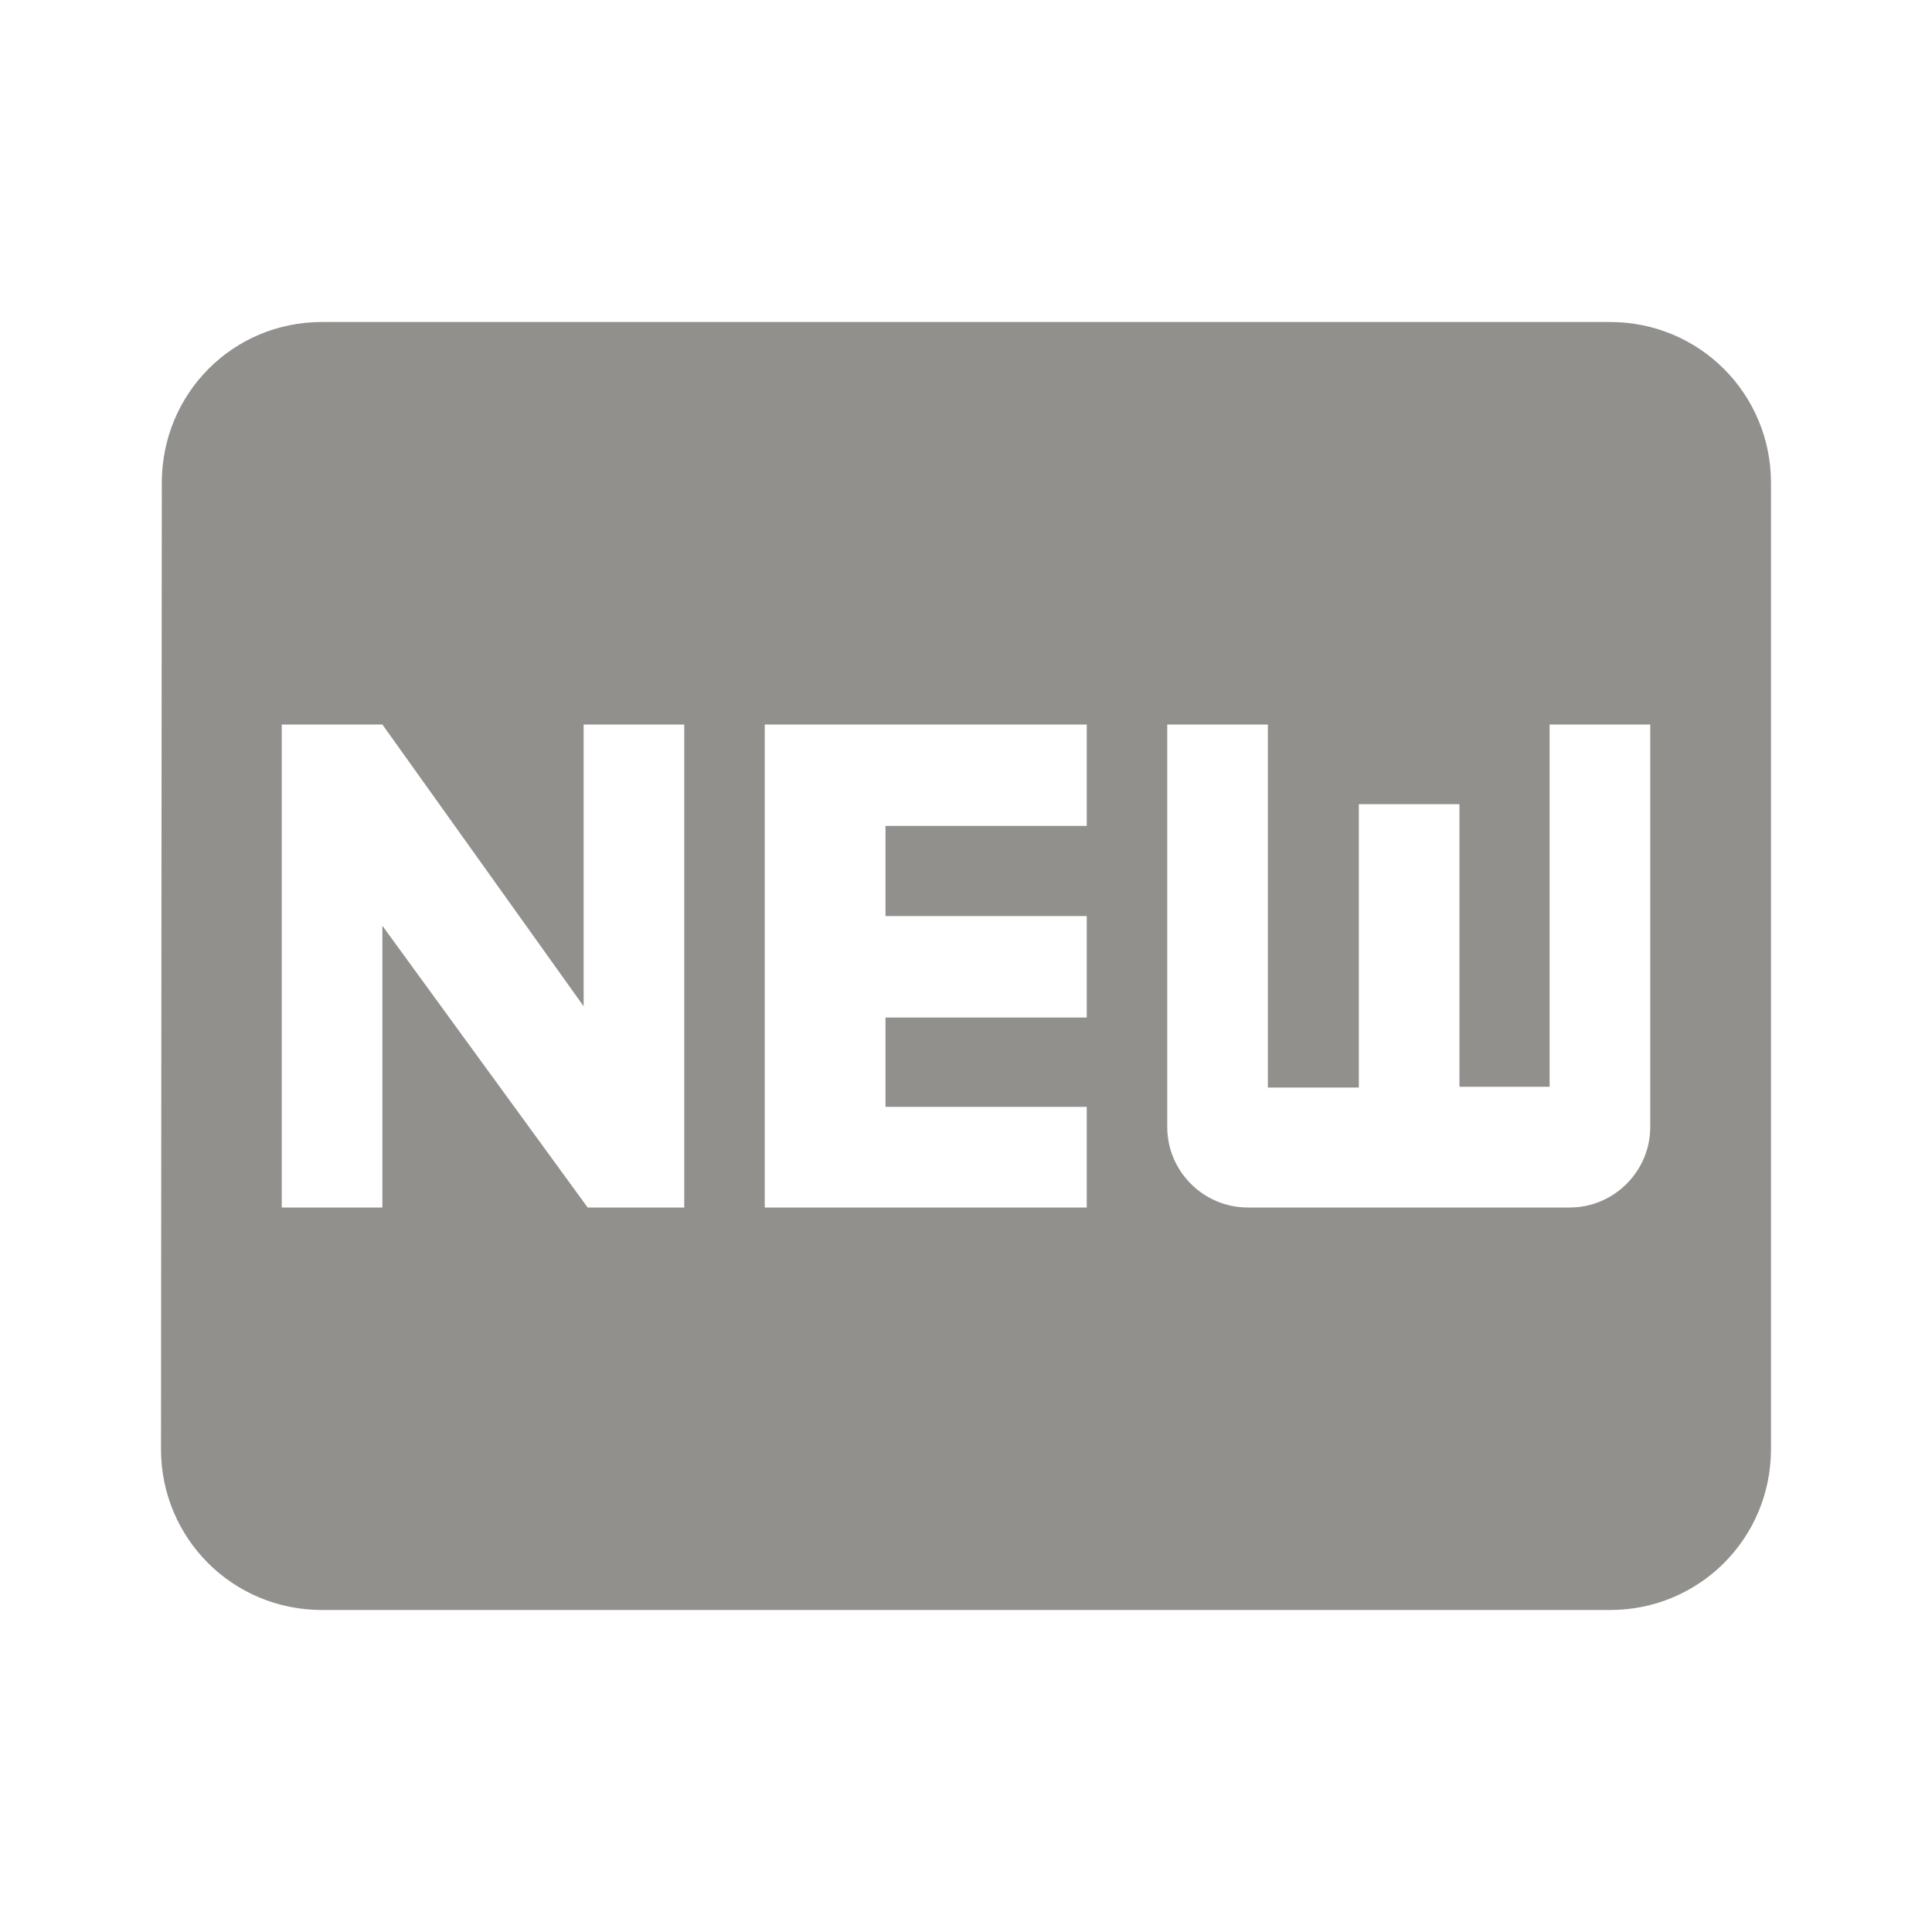 <!-- Generated by IcoMoon.io -->
<svg version="1.1" xmlns="http://www.w3.org/2000/svg" width="280" height="280" viewBox="0 0 280 280">
<title>mt-fiber_new</title>
<path fill="#91908d" d="M233.333 46.667h-186.667c-12.95 0-23.217 10.383-23.217 23.333l-0.117 140c0 12.95 10.383 23.333 23.333 23.333h186.667c12.95 0 23.333-10.383 23.333-23.333v-140c0-12.95-10.383-23.333-23.333-23.333v0zM99.167 175h-14l-29.75-40.833v40.833h-14.583v-70h14.583l29.167 40.833v-40.833h14.583v70zM157.5 119.7h-29.167v13.067h29.167v14.7h-29.167v12.95h29.167v14.583h-46.667v-70h46.667v14.7zM239.167 163.333c0 6.417-5.25 11.667-11.667 11.667h-46.667c-6.417 0-11.667-5.25-11.667-11.667v-58.333h14.583v52.617h13.183v-41.067h14.583v40.95h13.067v-52.5h14.583v58.333z"></path>
</svg>
